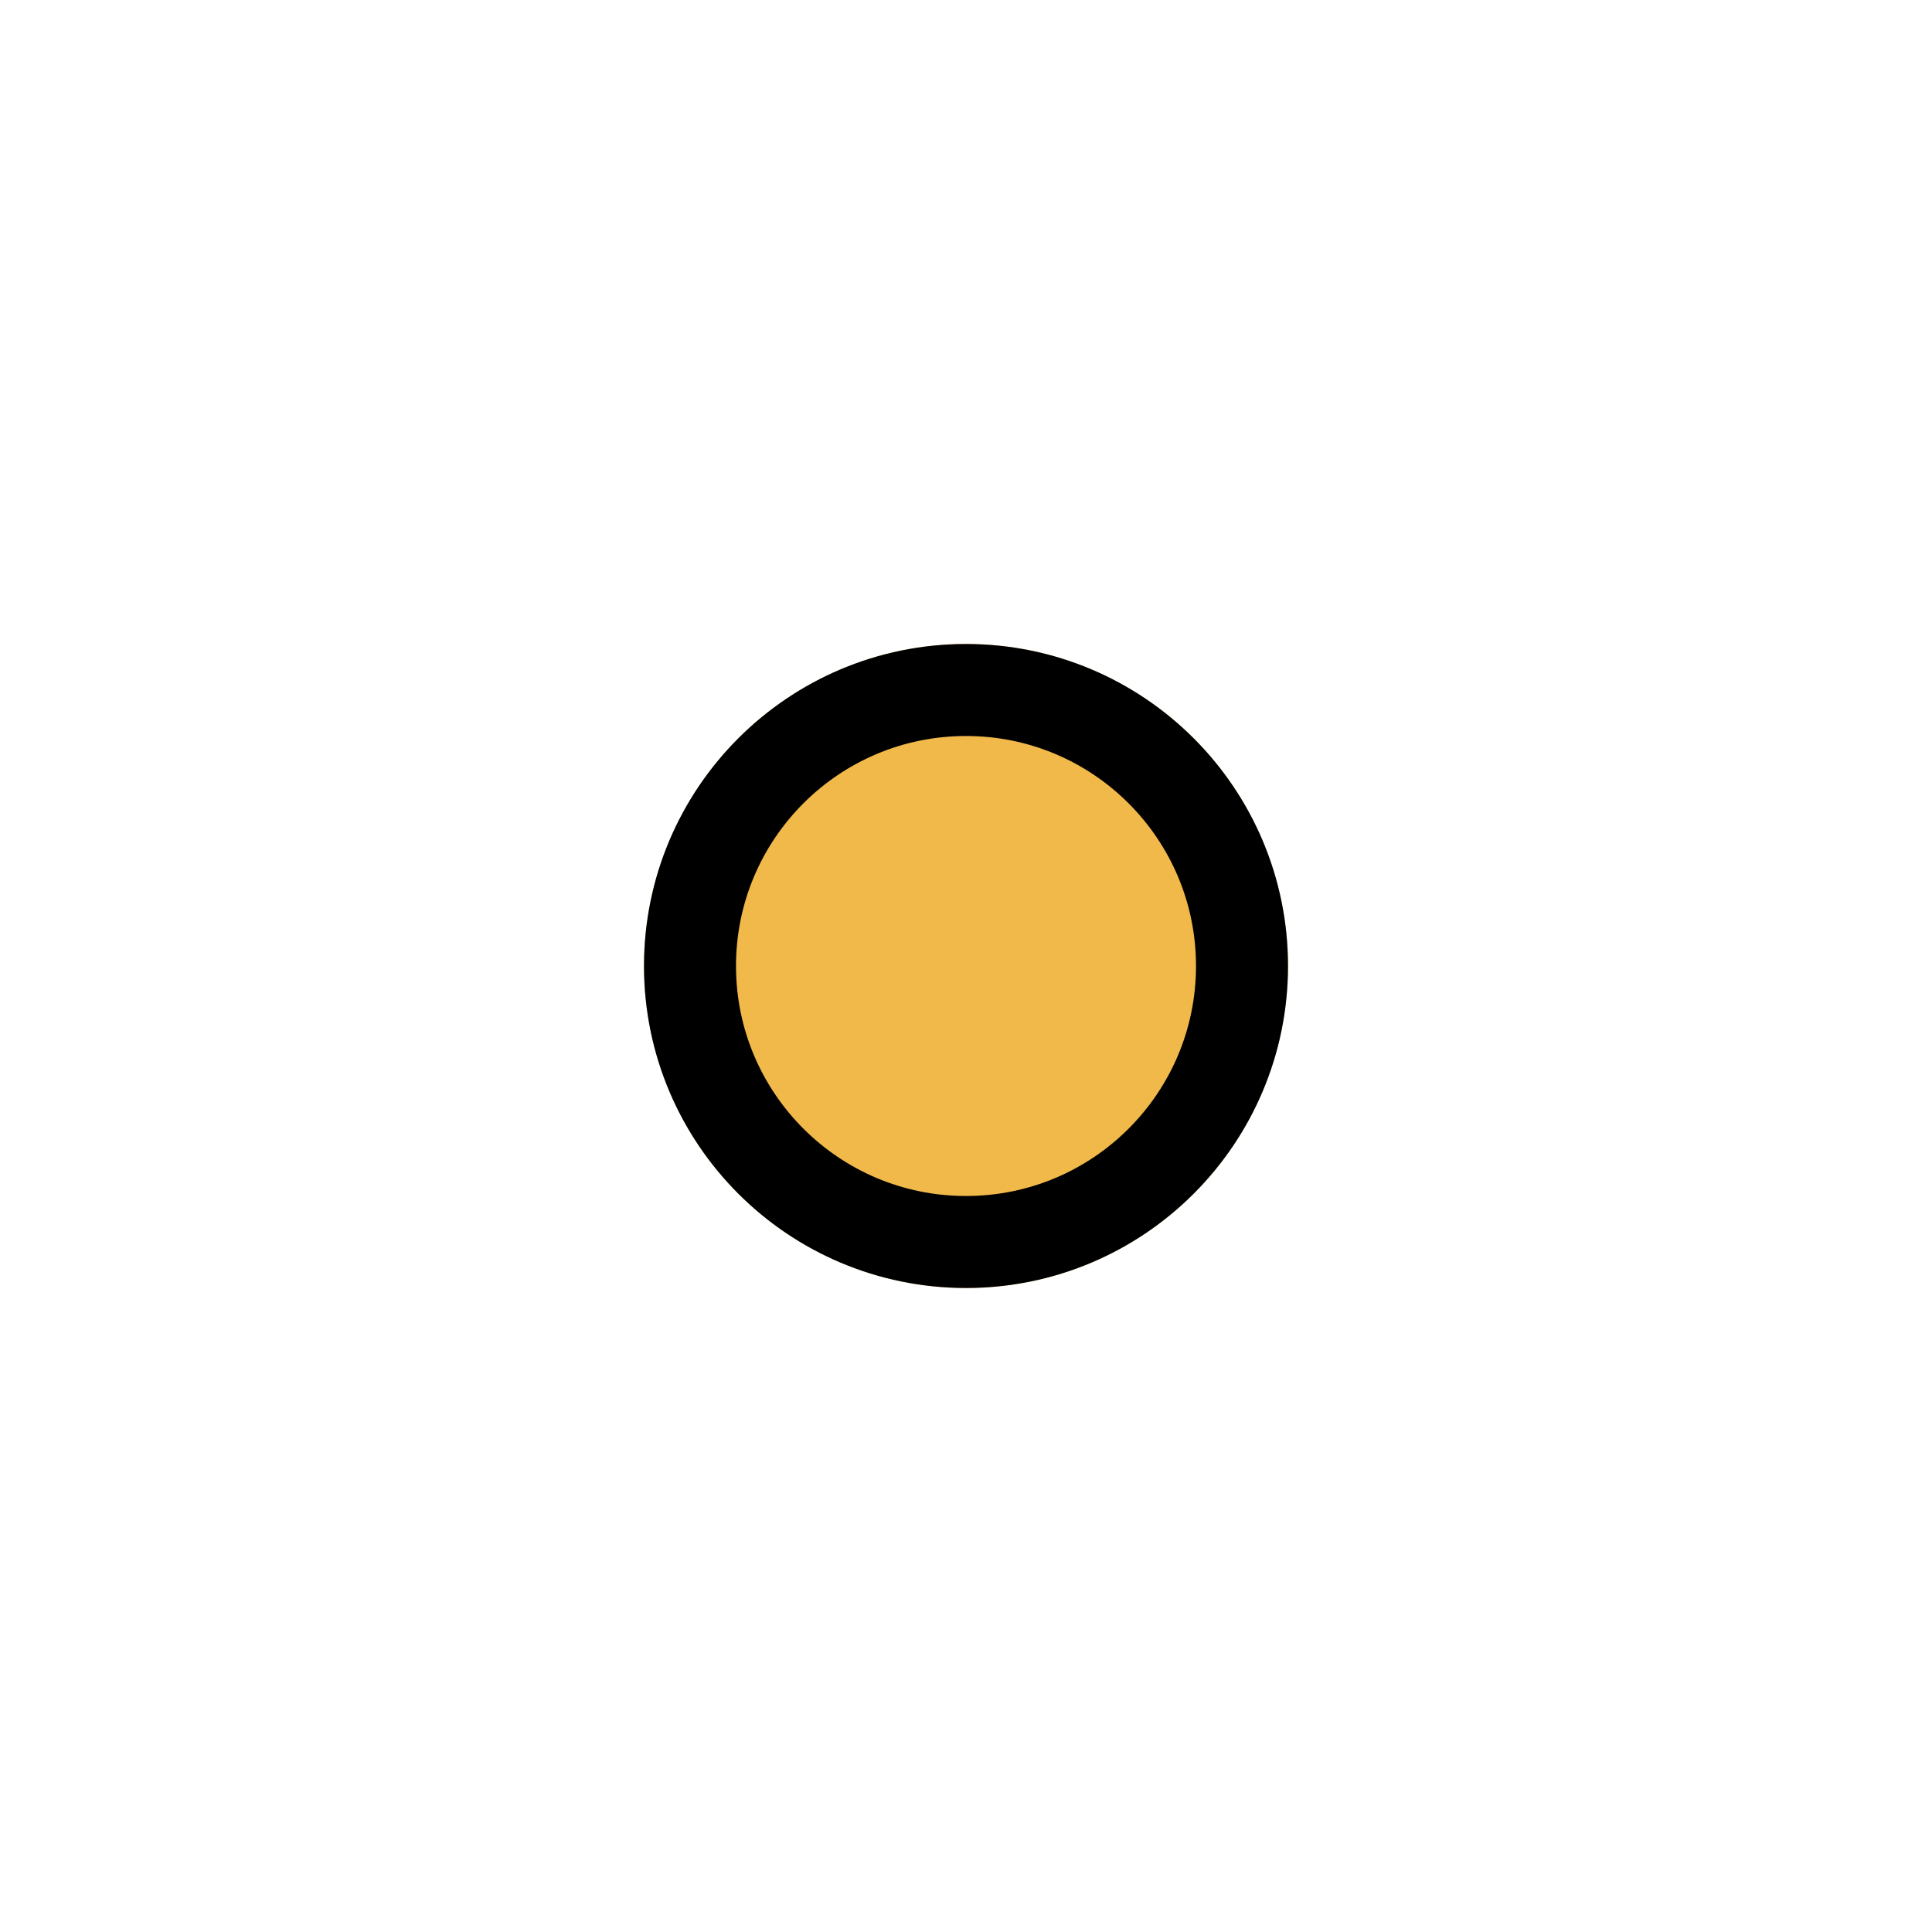 <svg width="42" height="42" viewBox="0 0 42 42" fill="none" xmlns="http://www.w3.org/2000/svg">
<g filter="url(#filter0_d_1166_9596)">
<circle cx="21" cy="21" r="7" fill="#F1B84A"/>
<circle cx="21" cy="21" r="6" stroke="black" stroke-width="2"/>
</g>
<defs>
<filter id="filter0_d_1166_9596" x="0" y="0" width="42" height="42" filterUnits="userSpaceOnUse" color-interpolation-filters="sRGB">
<feFlood flood-opacity="0" result="BackgroundImageFix"/>
<feColorMatrix in="SourceAlpha" type="matrix" values="0 0 0 0 0 0 0 0 0 0 0 0 0 0 0 0 0 0 127 0" result="hardAlpha"/>
<feOffset/>
<feGaussianBlur stdDeviation="7"/>
<feComposite in2="hardAlpha" operator="out"/>
<feColorMatrix type="matrix" values="0 0 0 0 0.996 0 0 0 0 0.8 0 0 0 0 0.298 0 0 0 1 0"/>
<feBlend mode="normal" in2="BackgroundImageFix" result="effect1_dropShadow_1166_9596"/>
<feBlend mode="normal" in="SourceGraphic" in2="effect1_dropShadow_1166_9596" result="shape"/>
</filter>
</defs>
</svg>
